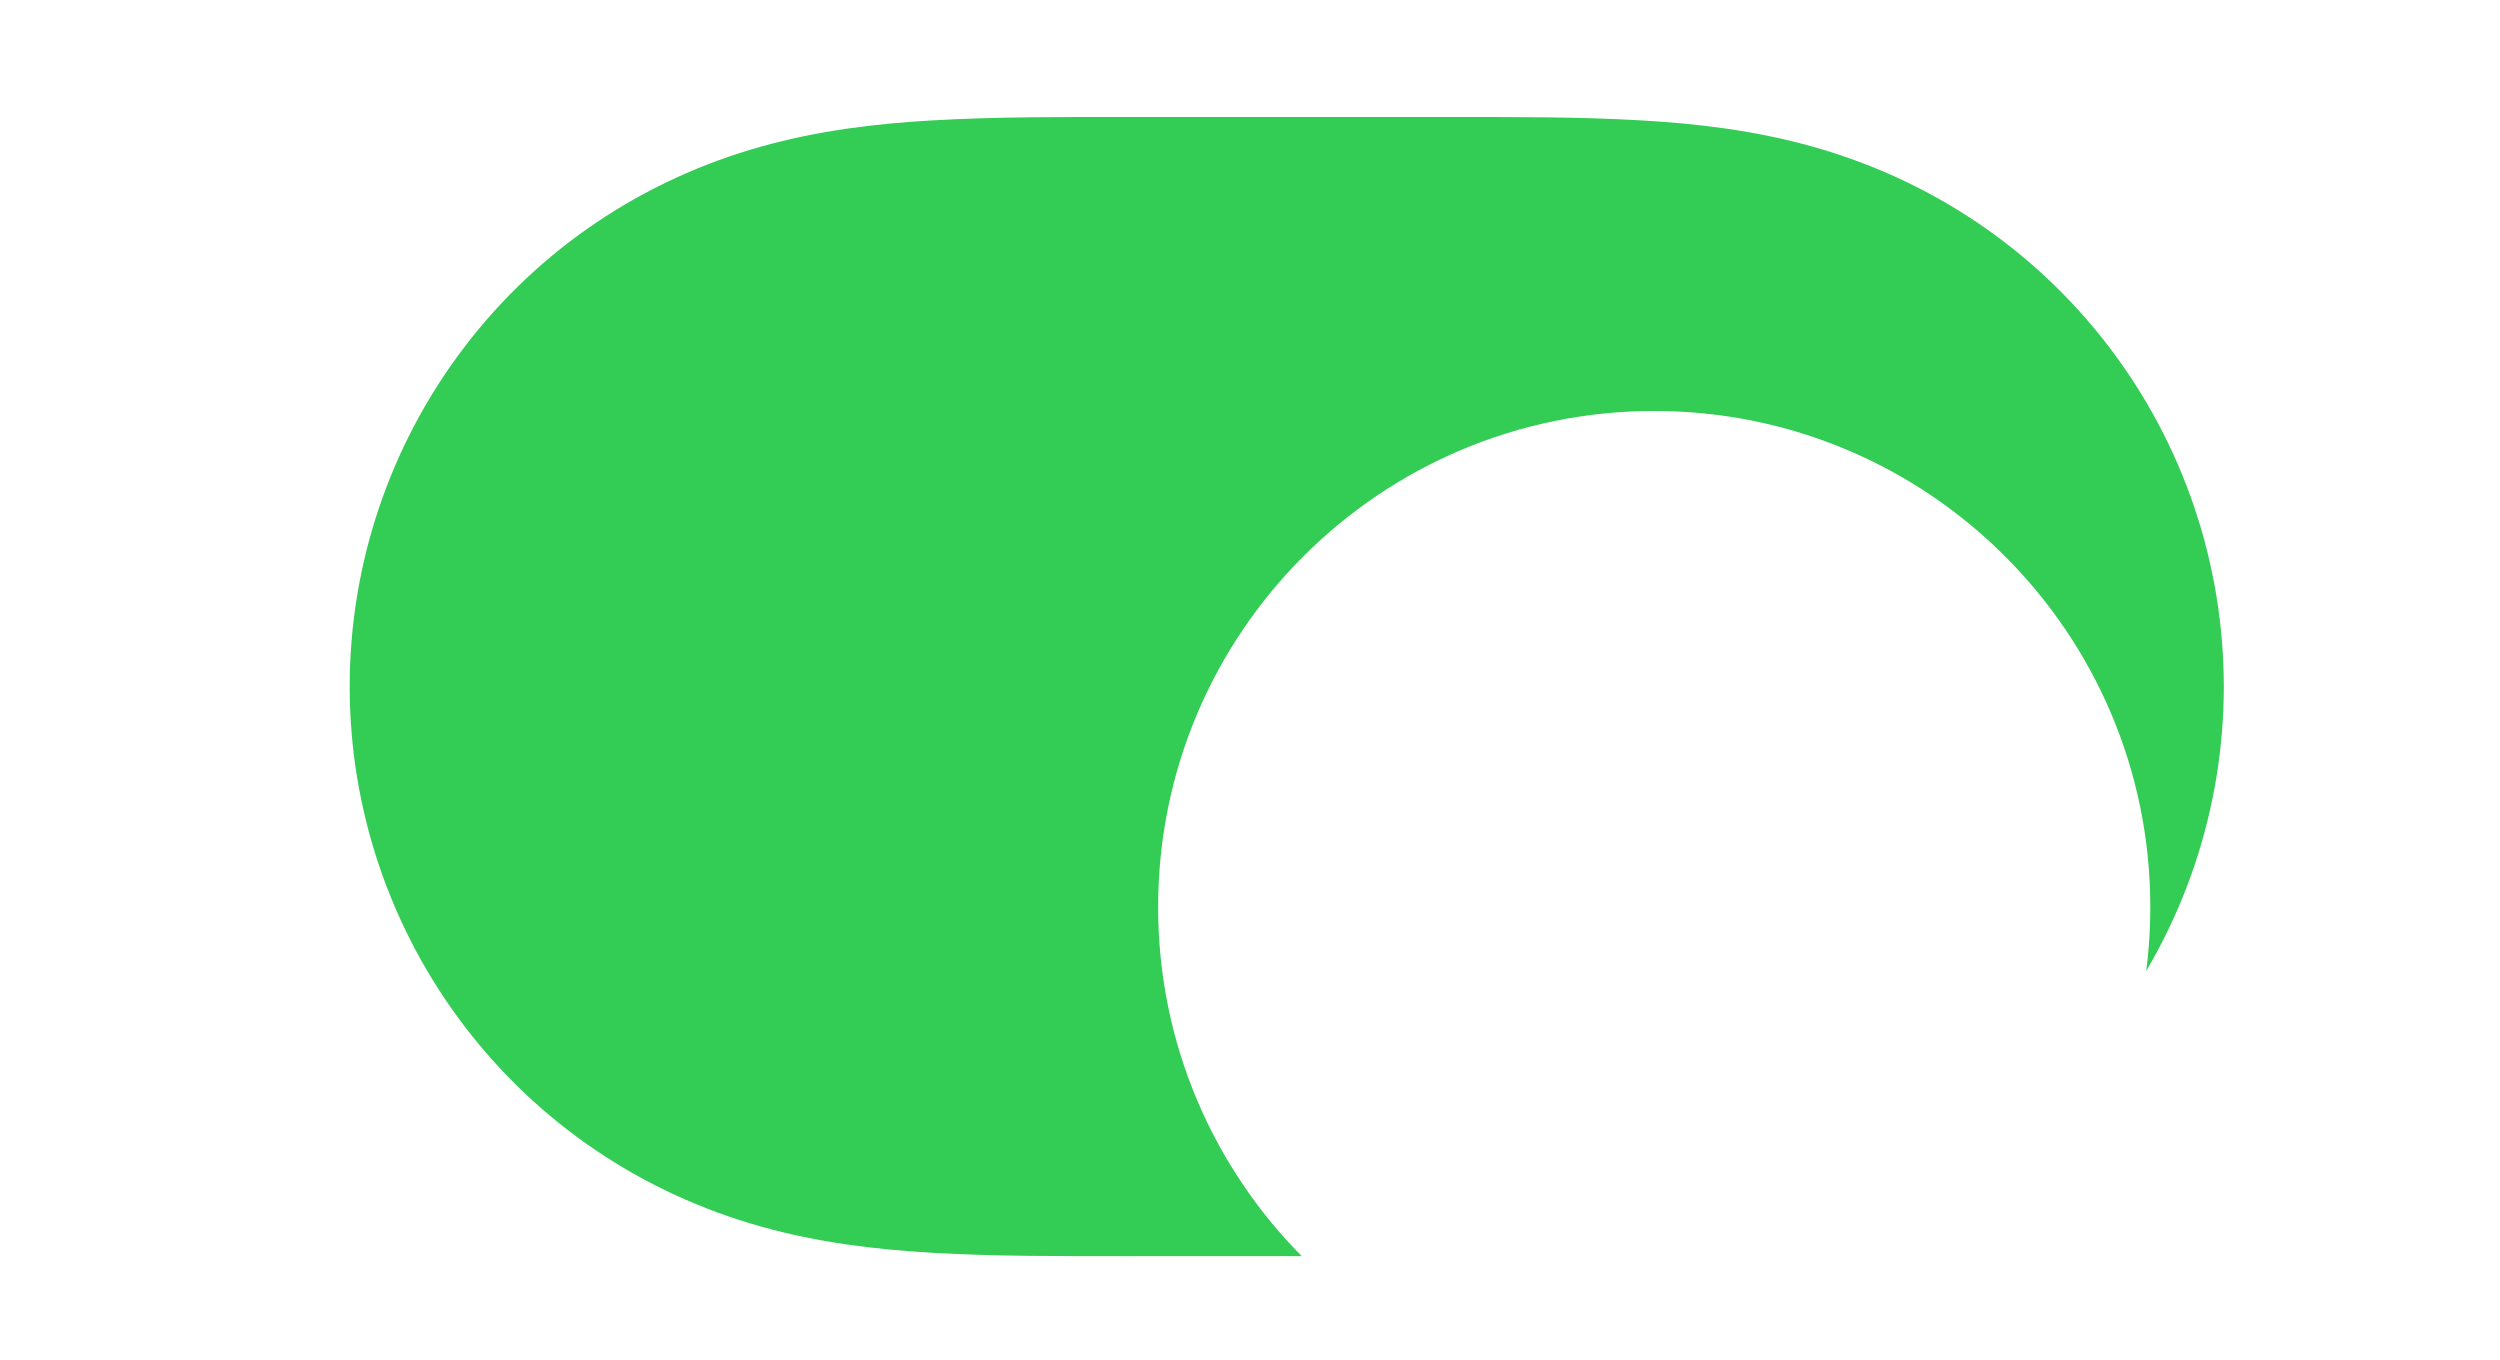 <svg width="57" height="31" viewBox="0 0 49 37" fill="none" xmlns="http://www.w3.org/2000/svg"><path fill-rule="evenodd" clip-rule="evenodd" d="M15.857 3.276C17.597 3.176 19.335 3.184 21.075 3.184C21.087 3.184 29.892 3.184 29.892 3.184C31.666 3.184 33.404 3.176 35.143 3.276C36.724 3.366 38.264 3.558 39.797 3.987C43.024 4.889 45.842 6.773 47.879 9.444C49.904 12.098 51 15.347 51 18.683C51 22.023 49.904 25.27 47.879 27.924C45.842 30.594 43.024 32.479 39.797 33.381C38.264 33.81 36.724 34.001 35.143 34.092C33.404 34.192 31.666 34.183 29.926 34.183C29.914 34.183 21.107 34.184 21.107 34.184C19.335 34.183 17.597 34.192 15.857 34.092C14.277 34.001 12.737 33.81 11.204 33.381C7.977 32.479 5.159 30.594 3.122 27.924C1.097 25.27 0 22.023 0 18.684C0 15.347 1.097 12.098 3.122 9.444C5.159 6.773 7.977 4.889 11.204 3.987C12.737 3.558 14.277 3.366 15.857 3.276Z" fill="#33CC55"></path><g filter="url(#filter0_dd_0_1)"><path fill-rule="evenodd" clip-rule="evenodd" d="M35.5 32.184C42.956 32.184 49 26.139 49 18.684C49 11.228 42.956 5.184 35.5 5.184C28.044 5.184 22 11.228 22 18.684C22 26.139 28.044 32.184 35.5 32.184Z" fill="white"></path></g><defs><filter id="filter0_dd_0_1" x="14" y="0.184" width="43" height="43" filterUnits="userSpaceOnUse" color-interpolation-filters="sRGB"><feFlood flood-opacity="0" result="BackgroundImageFix"></feFlood><feColorMatrix in="SourceAlpha" type="matrix" values="0 0 0 0 0 0 0 0 0 0 0 0 0 0 0 0 0 0 127 0" result="hardAlpha"></feColorMatrix><feOffset dy="3"></feOffset><feGaussianBlur stdDeviation="0.5"></feGaussianBlur><feColorMatrix type="matrix" values="0 0 0 0 0 0 0 0 0 0 0 0 0 0 0 0 0 0 0.06 0"></feColorMatrix><feBlend mode="normal" in2="BackgroundImageFix" result="effect1_dropShadow_0_1"></feBlend><feColorMatrix in="SourceAlpha" type="matrix" values="0 0 0 0 0 0 0 0 0 0 0 0 0 0 0 0 0 0 127 0" result="hardAlpha"></feColorMatrix><feOffset dy="3"></feOffset><feGaussianBlur stdDeviation="4"></feGaussianBlur><feColorMatrix type="matrix" values="0 0 0 0 0 0 0 0 0 0 0 0 0 0 0 0 0 0 0.15 0"></feColorMatrix><feBlend mode="normal" in2="effect1_dropShadow_0_1" result="effect2_dropShadow_0_1"></feBlend><feBlend mode="normal" in="SourceGraphic" in2="effect2_dropShadow_0_1" result="shape"></feBlend></filter></defs></svg>